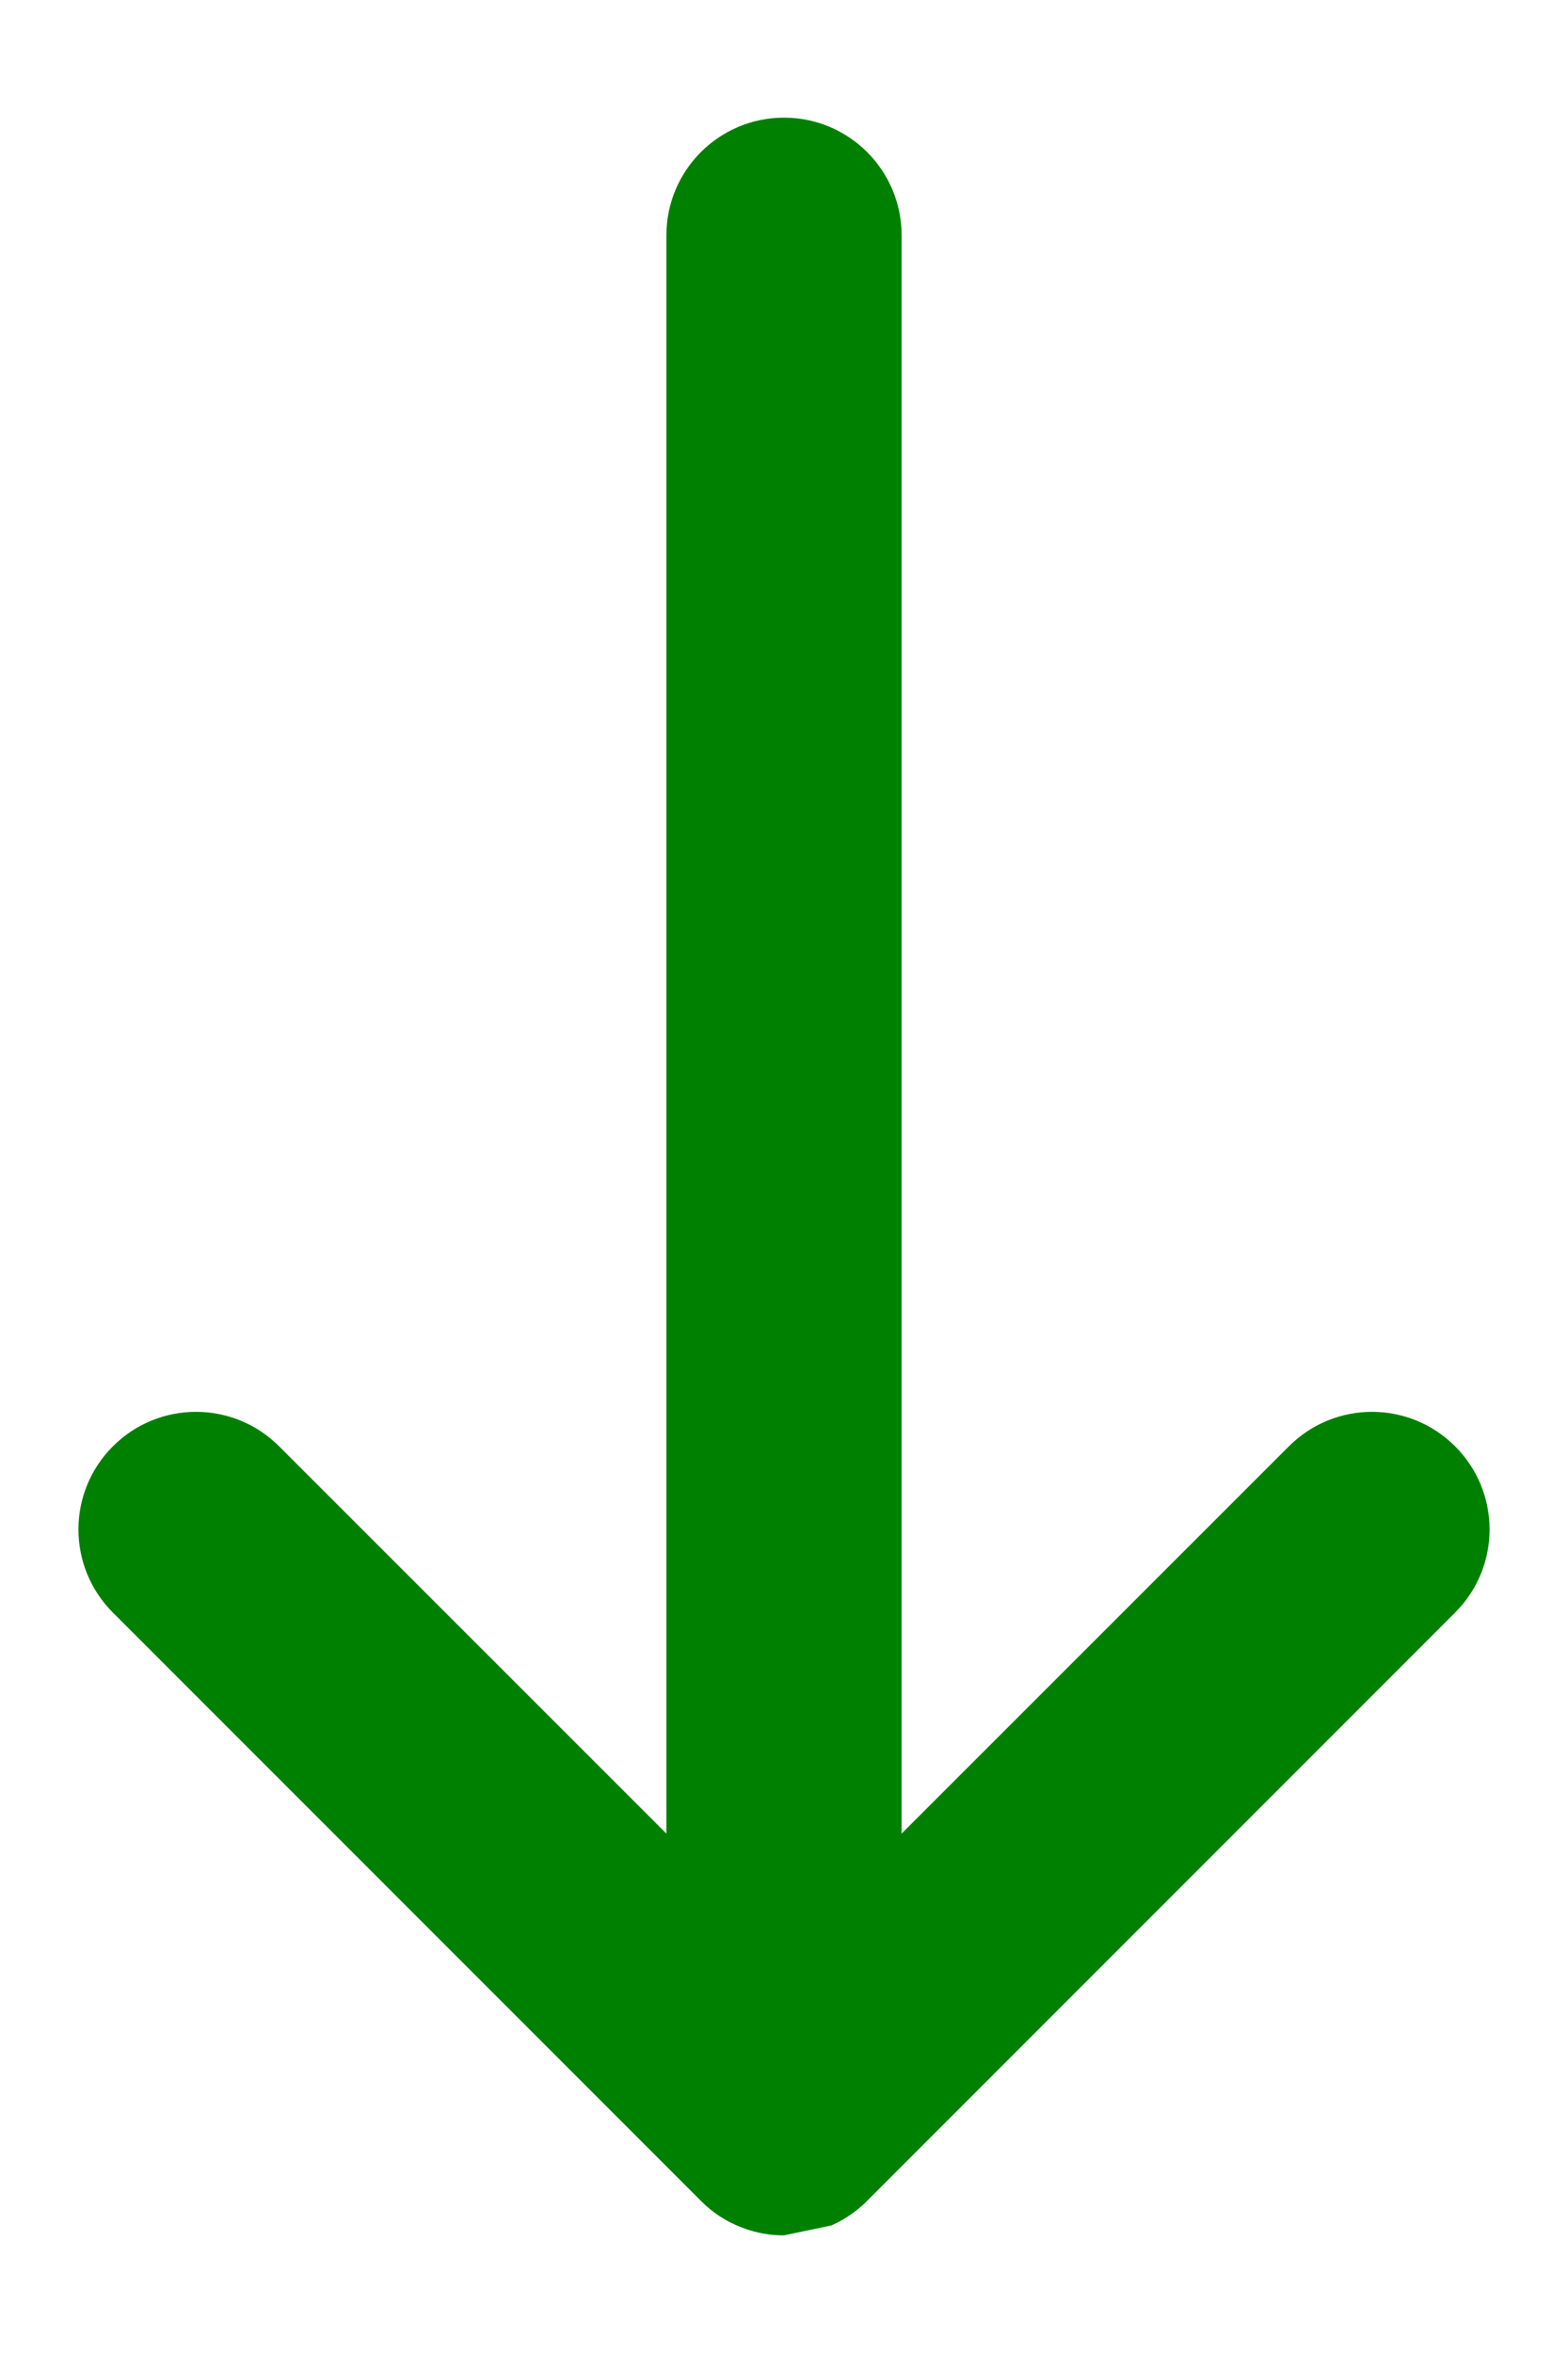 <svg width="10" height="15" viewBox="0 0 10 15" fill="none" xmlns="http://www.w3.org/2000/svg">
<path d="M5.302 14.187C5.37 14.157 5.434 14.116 5.493 14.065C5.507 14.053 5.521 14.04 5.534 14.026L9.28 10.28C9.573 9.987 9.573 9.513 9.28 9.22C8.987 8.927 8.513 8.927 8.22 9.22L5.75 11.689V1.5C5.75 1.086 5.414 0.75 5 0.75C4.586 0.75 4.25 1.086 4.25 1.5V11.689L1.78 9.22C1.487 8.927 1.013 8.927 0.72 9.22C0.427 9.513 0.427 9.987 0.72 10.28L4.47 14.03C4.545 14.106 4.632 14.162 4.726 14.198C4.799 14.227 4.877 14.245 4.96 14.249C4.973 14.25 4.986 14.25 5 14.25" fill="#008000"/>
</svg>
